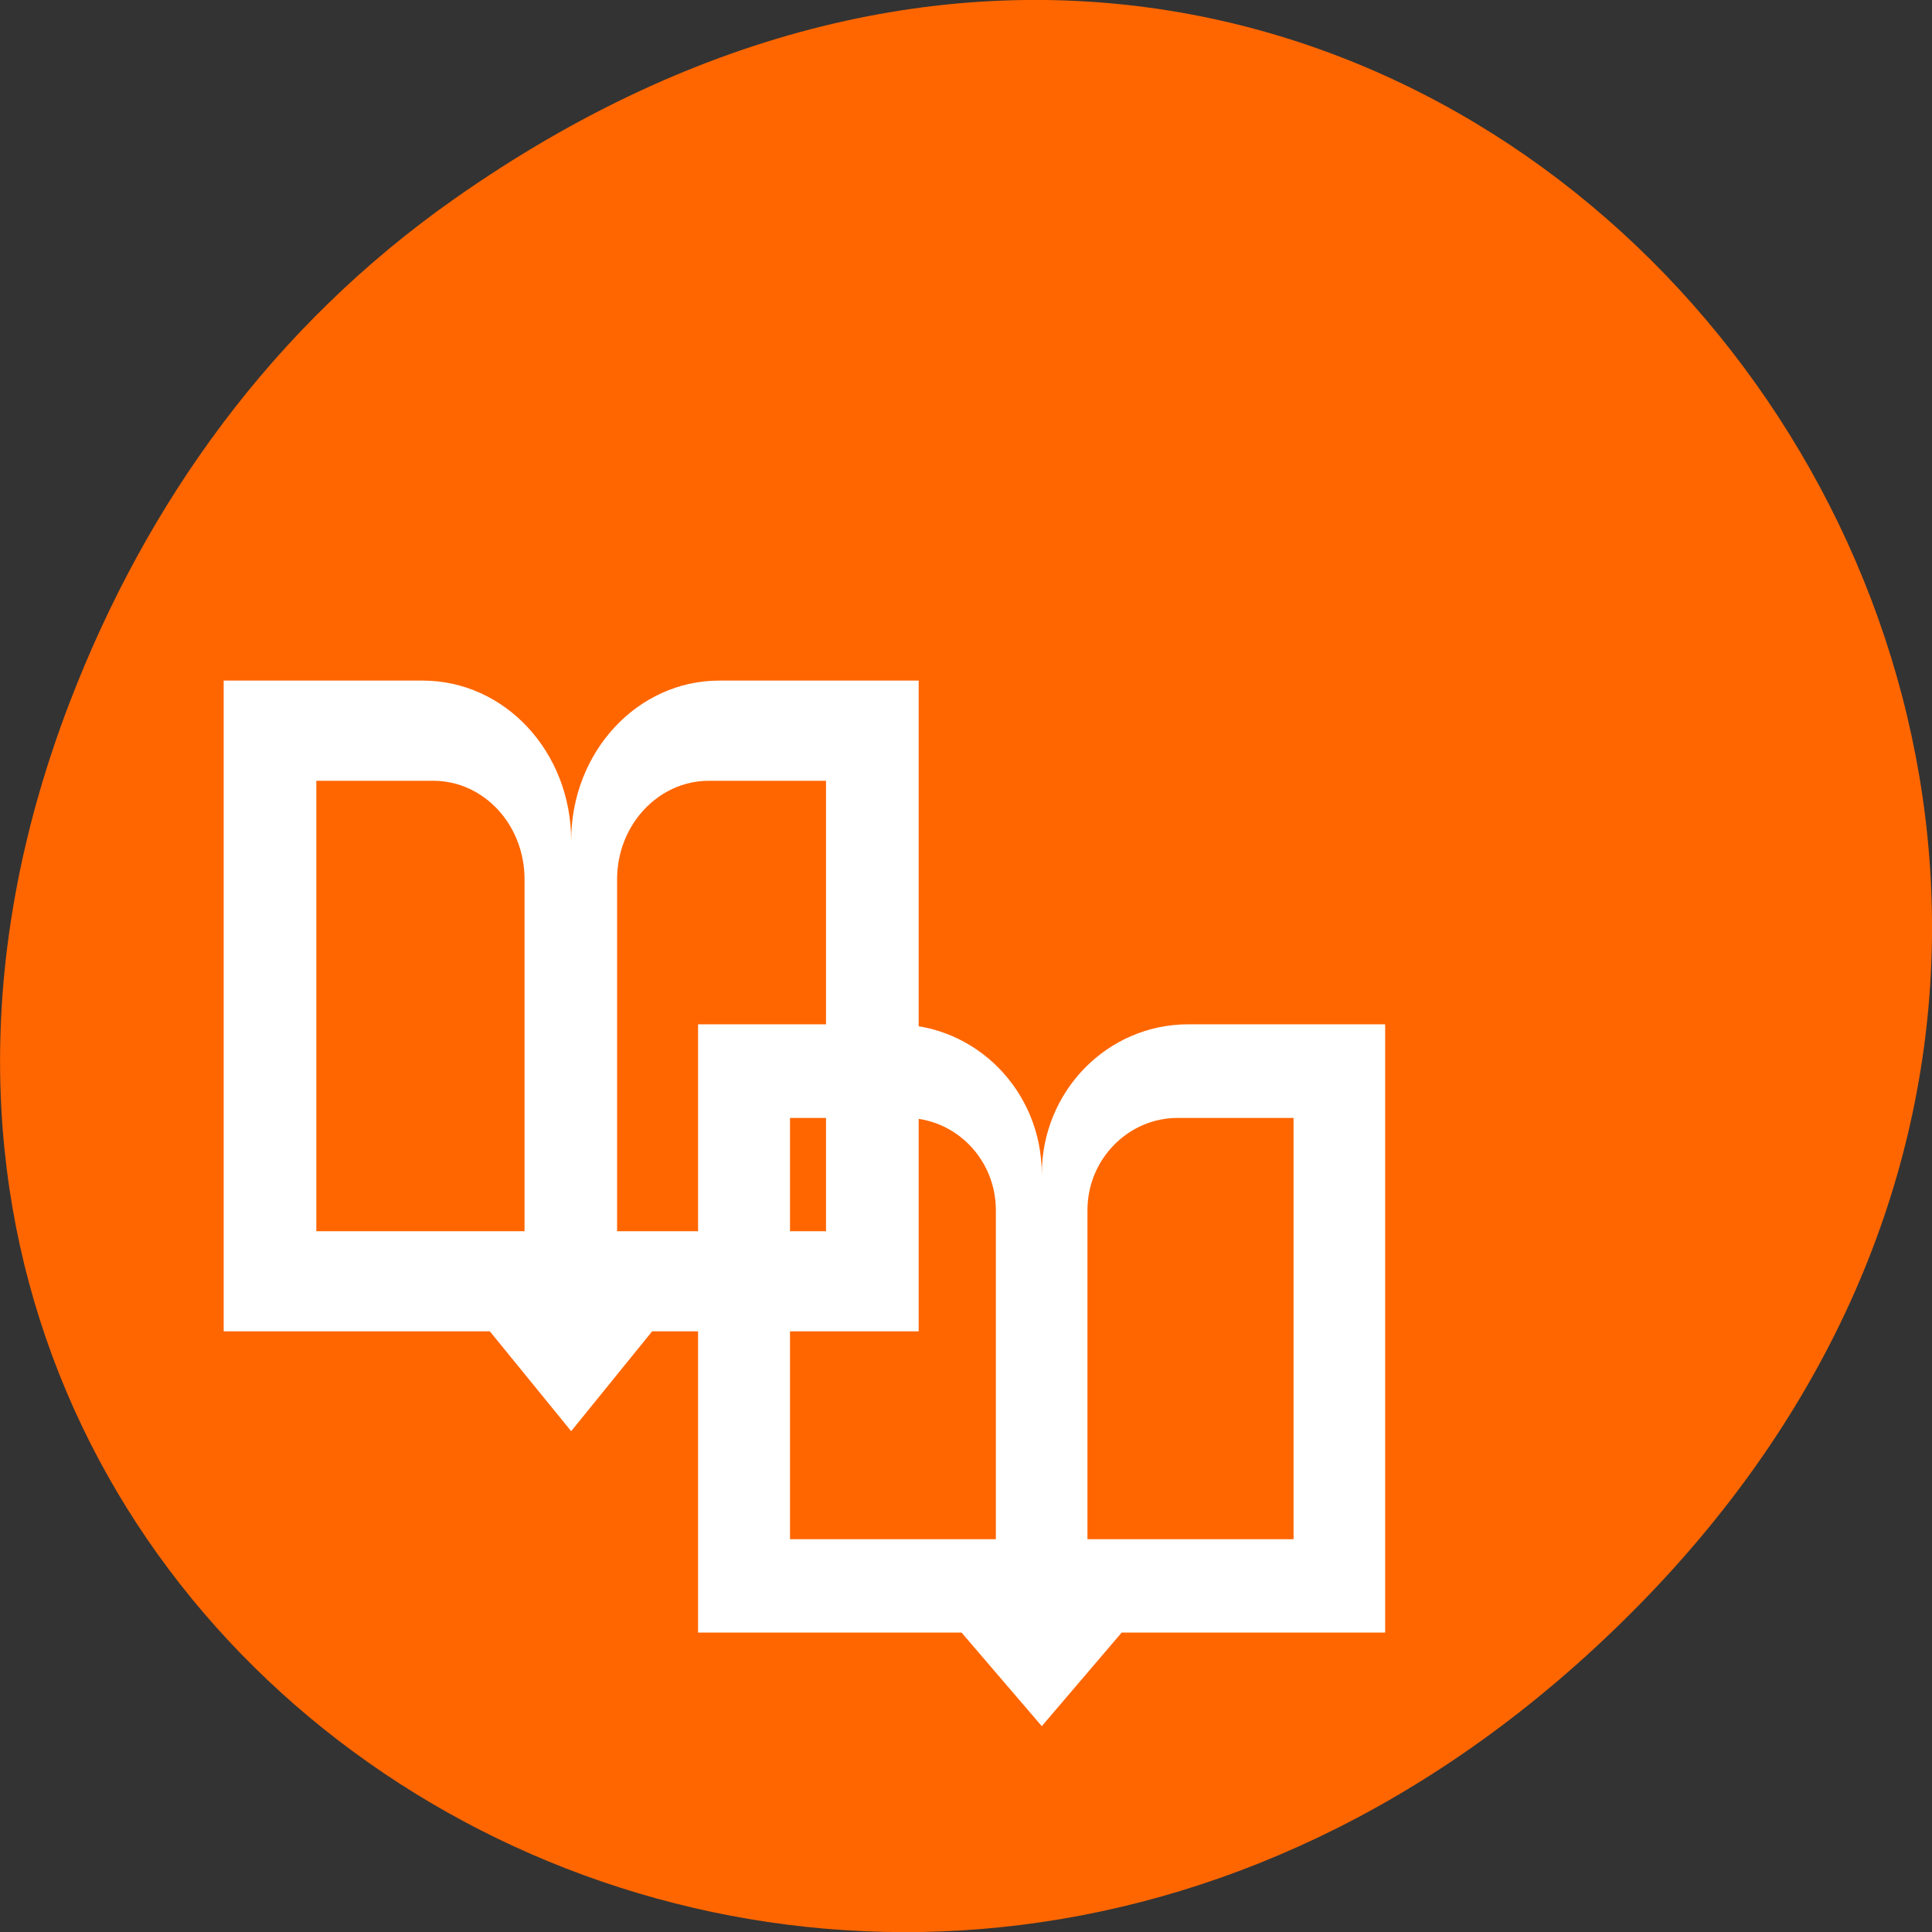 
<svg xmlns="http://www.w3.org/2000/svg" xmlns:xlink="http://www.w3.org/1999/xlink" width="22px" height="22px" viewBox="0 0 22 22" version="1.1">
<rect x="0" y="0" width="22" height="22" fill="#333333" stroke="none"/>
<g id="surface1">
<path style=" stroke:none;fill-rule:nonzero;fill:rgb(100%,40%,0%);fill-opacity:1;" d="M 5.172 2.266 C 16.422 -5.645 27.824 8.965 18.656 18.285 C 10.016 27.066 -3.402 18.926 0.793 8 C 1.668 5.719 3.105 3.719 5.172 2.266 Z M 5.172 2.266 "/>
<path style=" stroke:none;fill-rule:evenodd;fill:rgb(100%,100%,100%);fill-opacity:1;" d="M 7.949 11.664 L 7.949 18.59 L 10.949 18.59 L 11.863 19.656 L 12.773 18.59 L 15.773 18.59 L 15.773 11.664 L 13.531 11.664 C 12.609 11.664 11.863 12.426 11.863 13.371 C 11.863 12.426 11.117 11.664 10.191 11.664 Z M 8.996 12.73 L 10.312 12.73 C 10.879 12.73 11.34 13.199 11.34 13.781 L 11.34 17.527 L 8.996 17.527 Z M 13.41 12.73 L 14.73 12.73 L 14.73 17.527 L 12.383 17.527 L 12.383 13.781 C 12.383 13.199 12.848 12.73 13.41 12.73 Z M 13.41 12.73 "/>
<path style=" stroke:none;fill-rule:evenodd;fill:rgb(100%,100%,100%);fill-opacity:1;" d="M 2.547 7.75 L 2.547 15.16 L 5.578 15.16 L 6.504 16.297 L 7.426 15.16 L 10.461 15.16 L 10.461 7.75 L 8.191 7.75 C 7.258 7.75 6.504 8.562 6.504 9.574 C 6.504 8.562 5.75 7.75 4.812 7.75 Z M 3.602 8.891 L 4.934 8.891 C 5.508 8.891 5.973 9.391 5.973 10.012 L 5.973 14.02 L 3.602 14.02 Z M 8.07 8.891 L 9.406 8.891 L 9.406 14.02 L 7.027 14.02 L 7.027 10.012 C 7.027 9.391 7.5 8.891 8.07 8.891 Z M 8.07 8.891 "/>
</g>
</svg>
